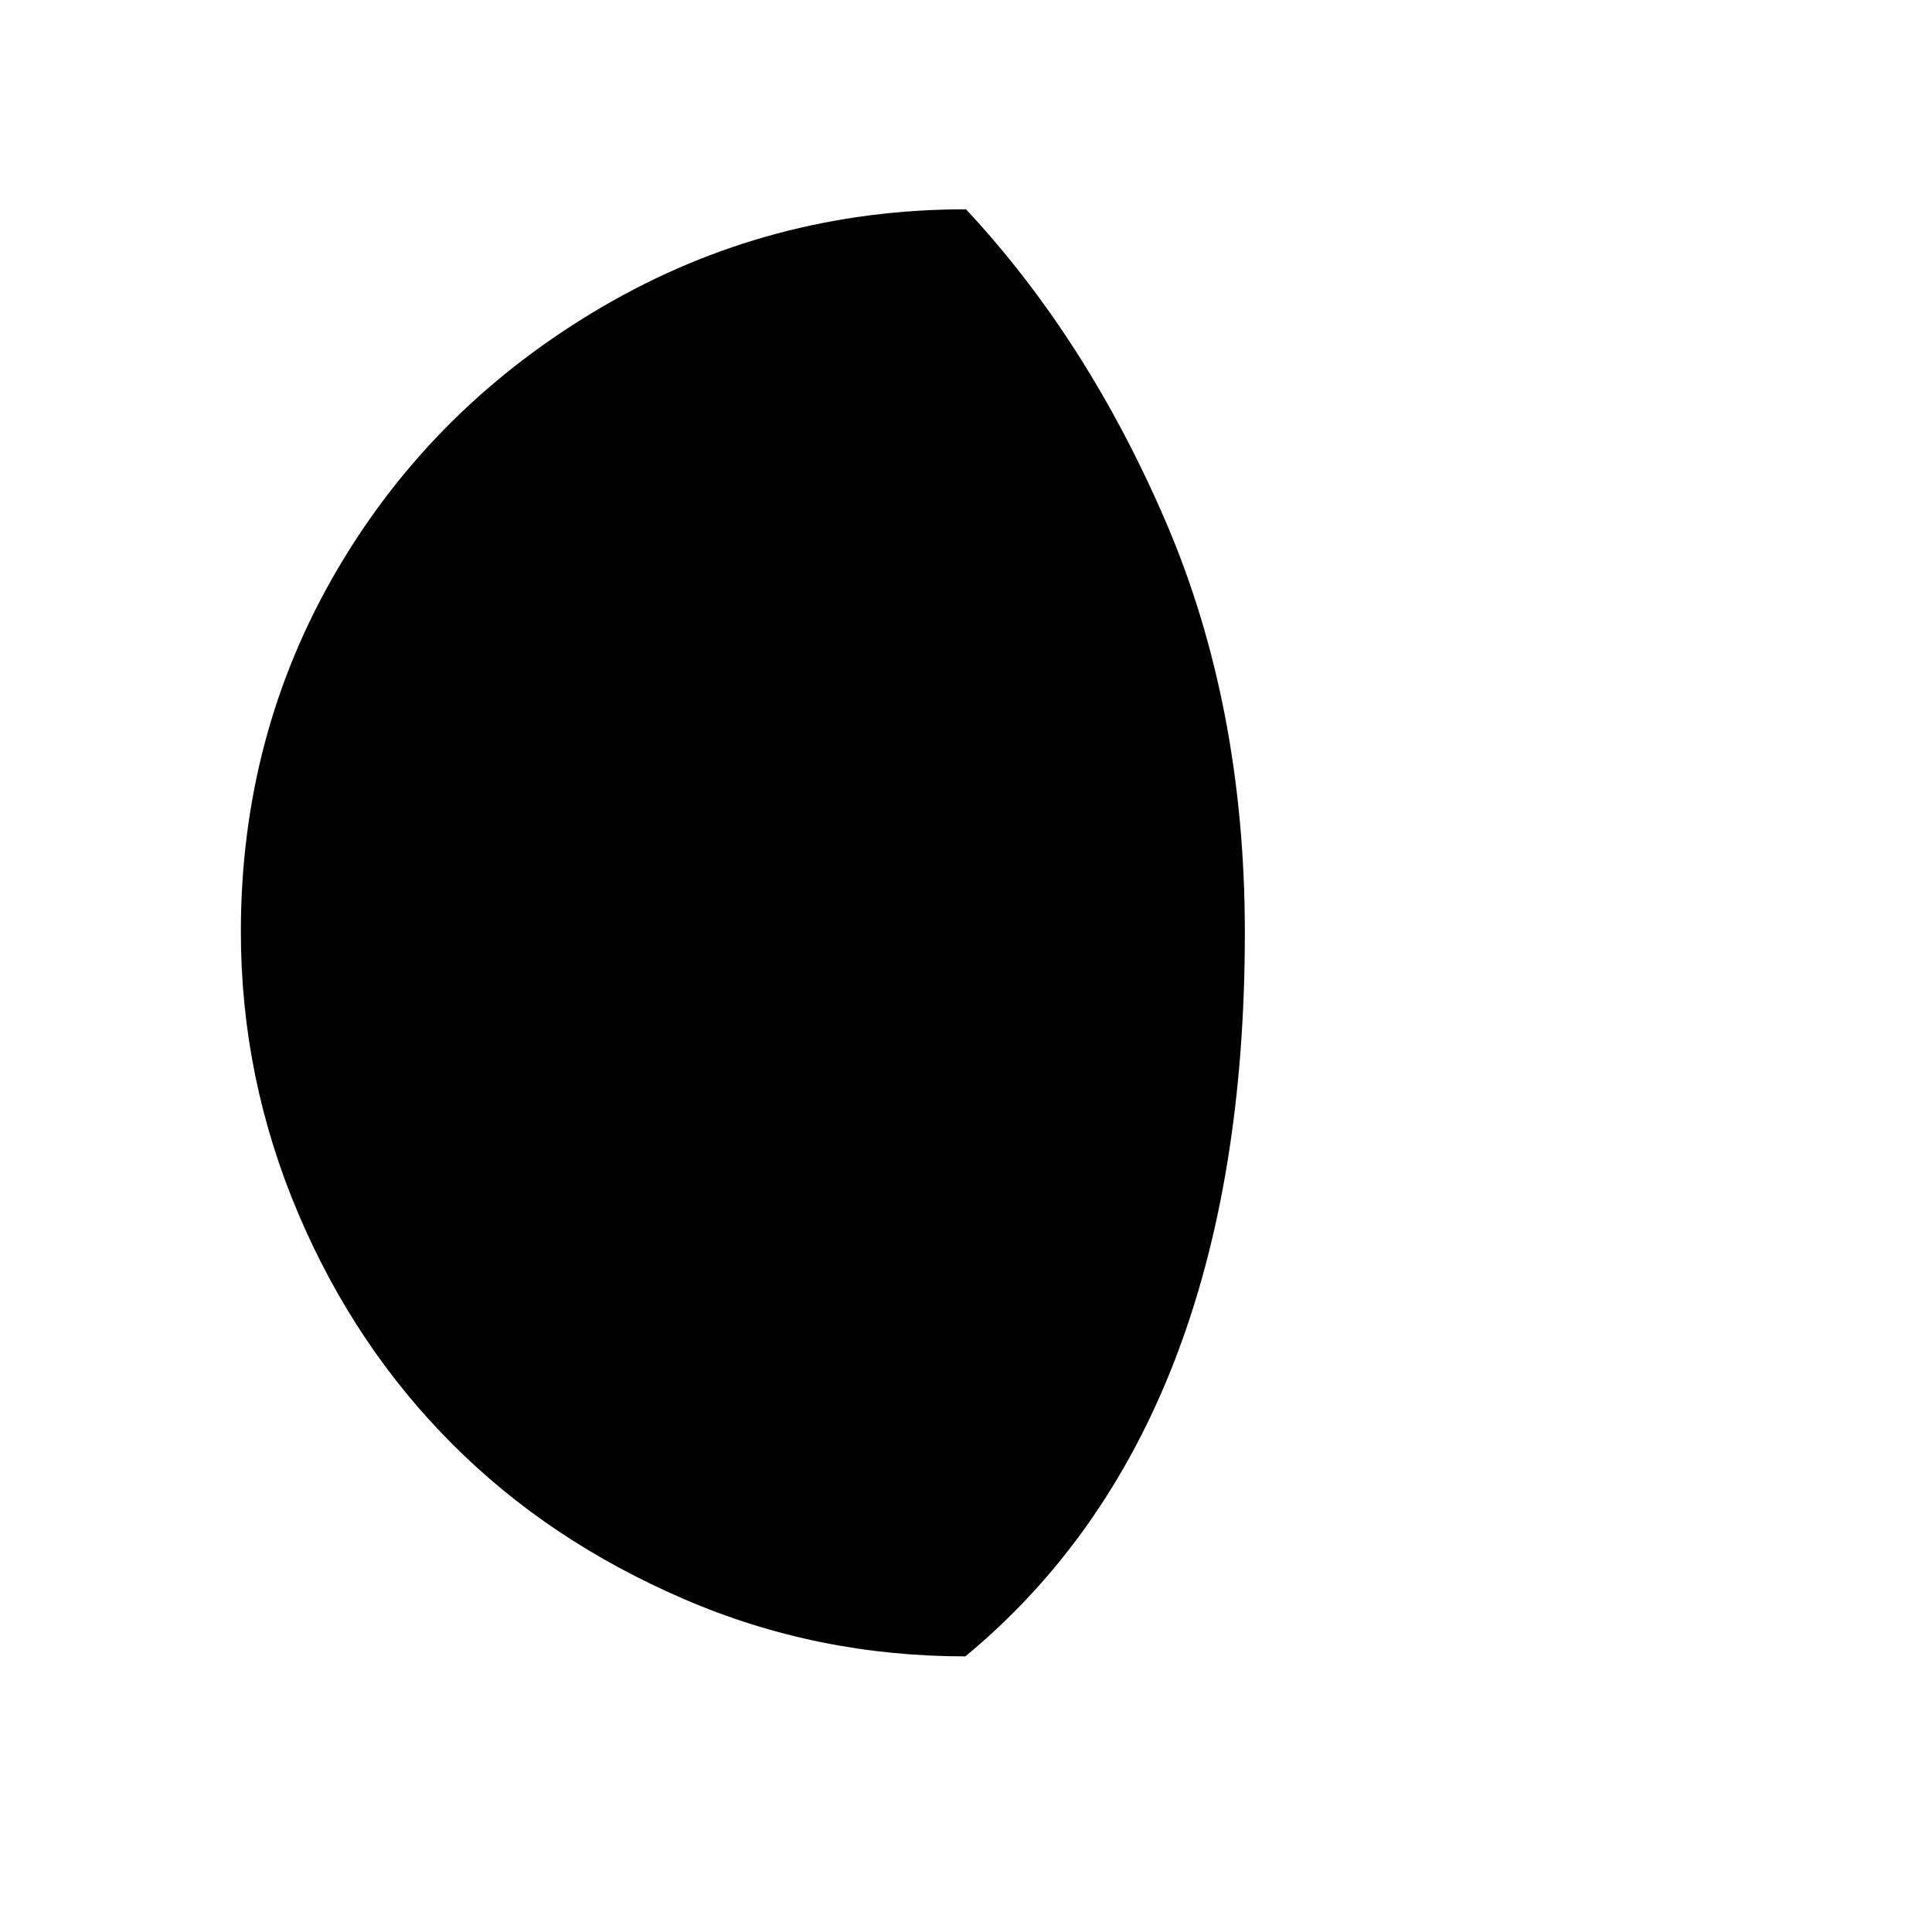 <svg xmlns="http://www.w3.org/2000/svg" xmlns:xlink="http://www.w3.org/1999/xlink" aria-hidden="true" role="img" class="iconify iconify--wi" width="1em" height="1em" preserveAspectRatio="xMidYMid meet" viewBox="0 0 30 30" data-icon="wi:moon-waning-gibbous-4"><path fill="currentColor" d="M3.74 14.47c0 1.52.3 2.98.89 4.37s1.39 2.58 2.4 3.59s2.2 1.8 3.59 2.4s2.84.89 4.37.89c2.89-2.39 4.34-6.14 4.34-11.24c0-2.34-.41-4.47-1.22-6.36S16.26 4.6 15 3.25c-2.03 0-3.91.5-5.64 1.51S6.25 7.12 5.24 8.84s-1.5 3.6-1.5 5.63z"></path></svg>